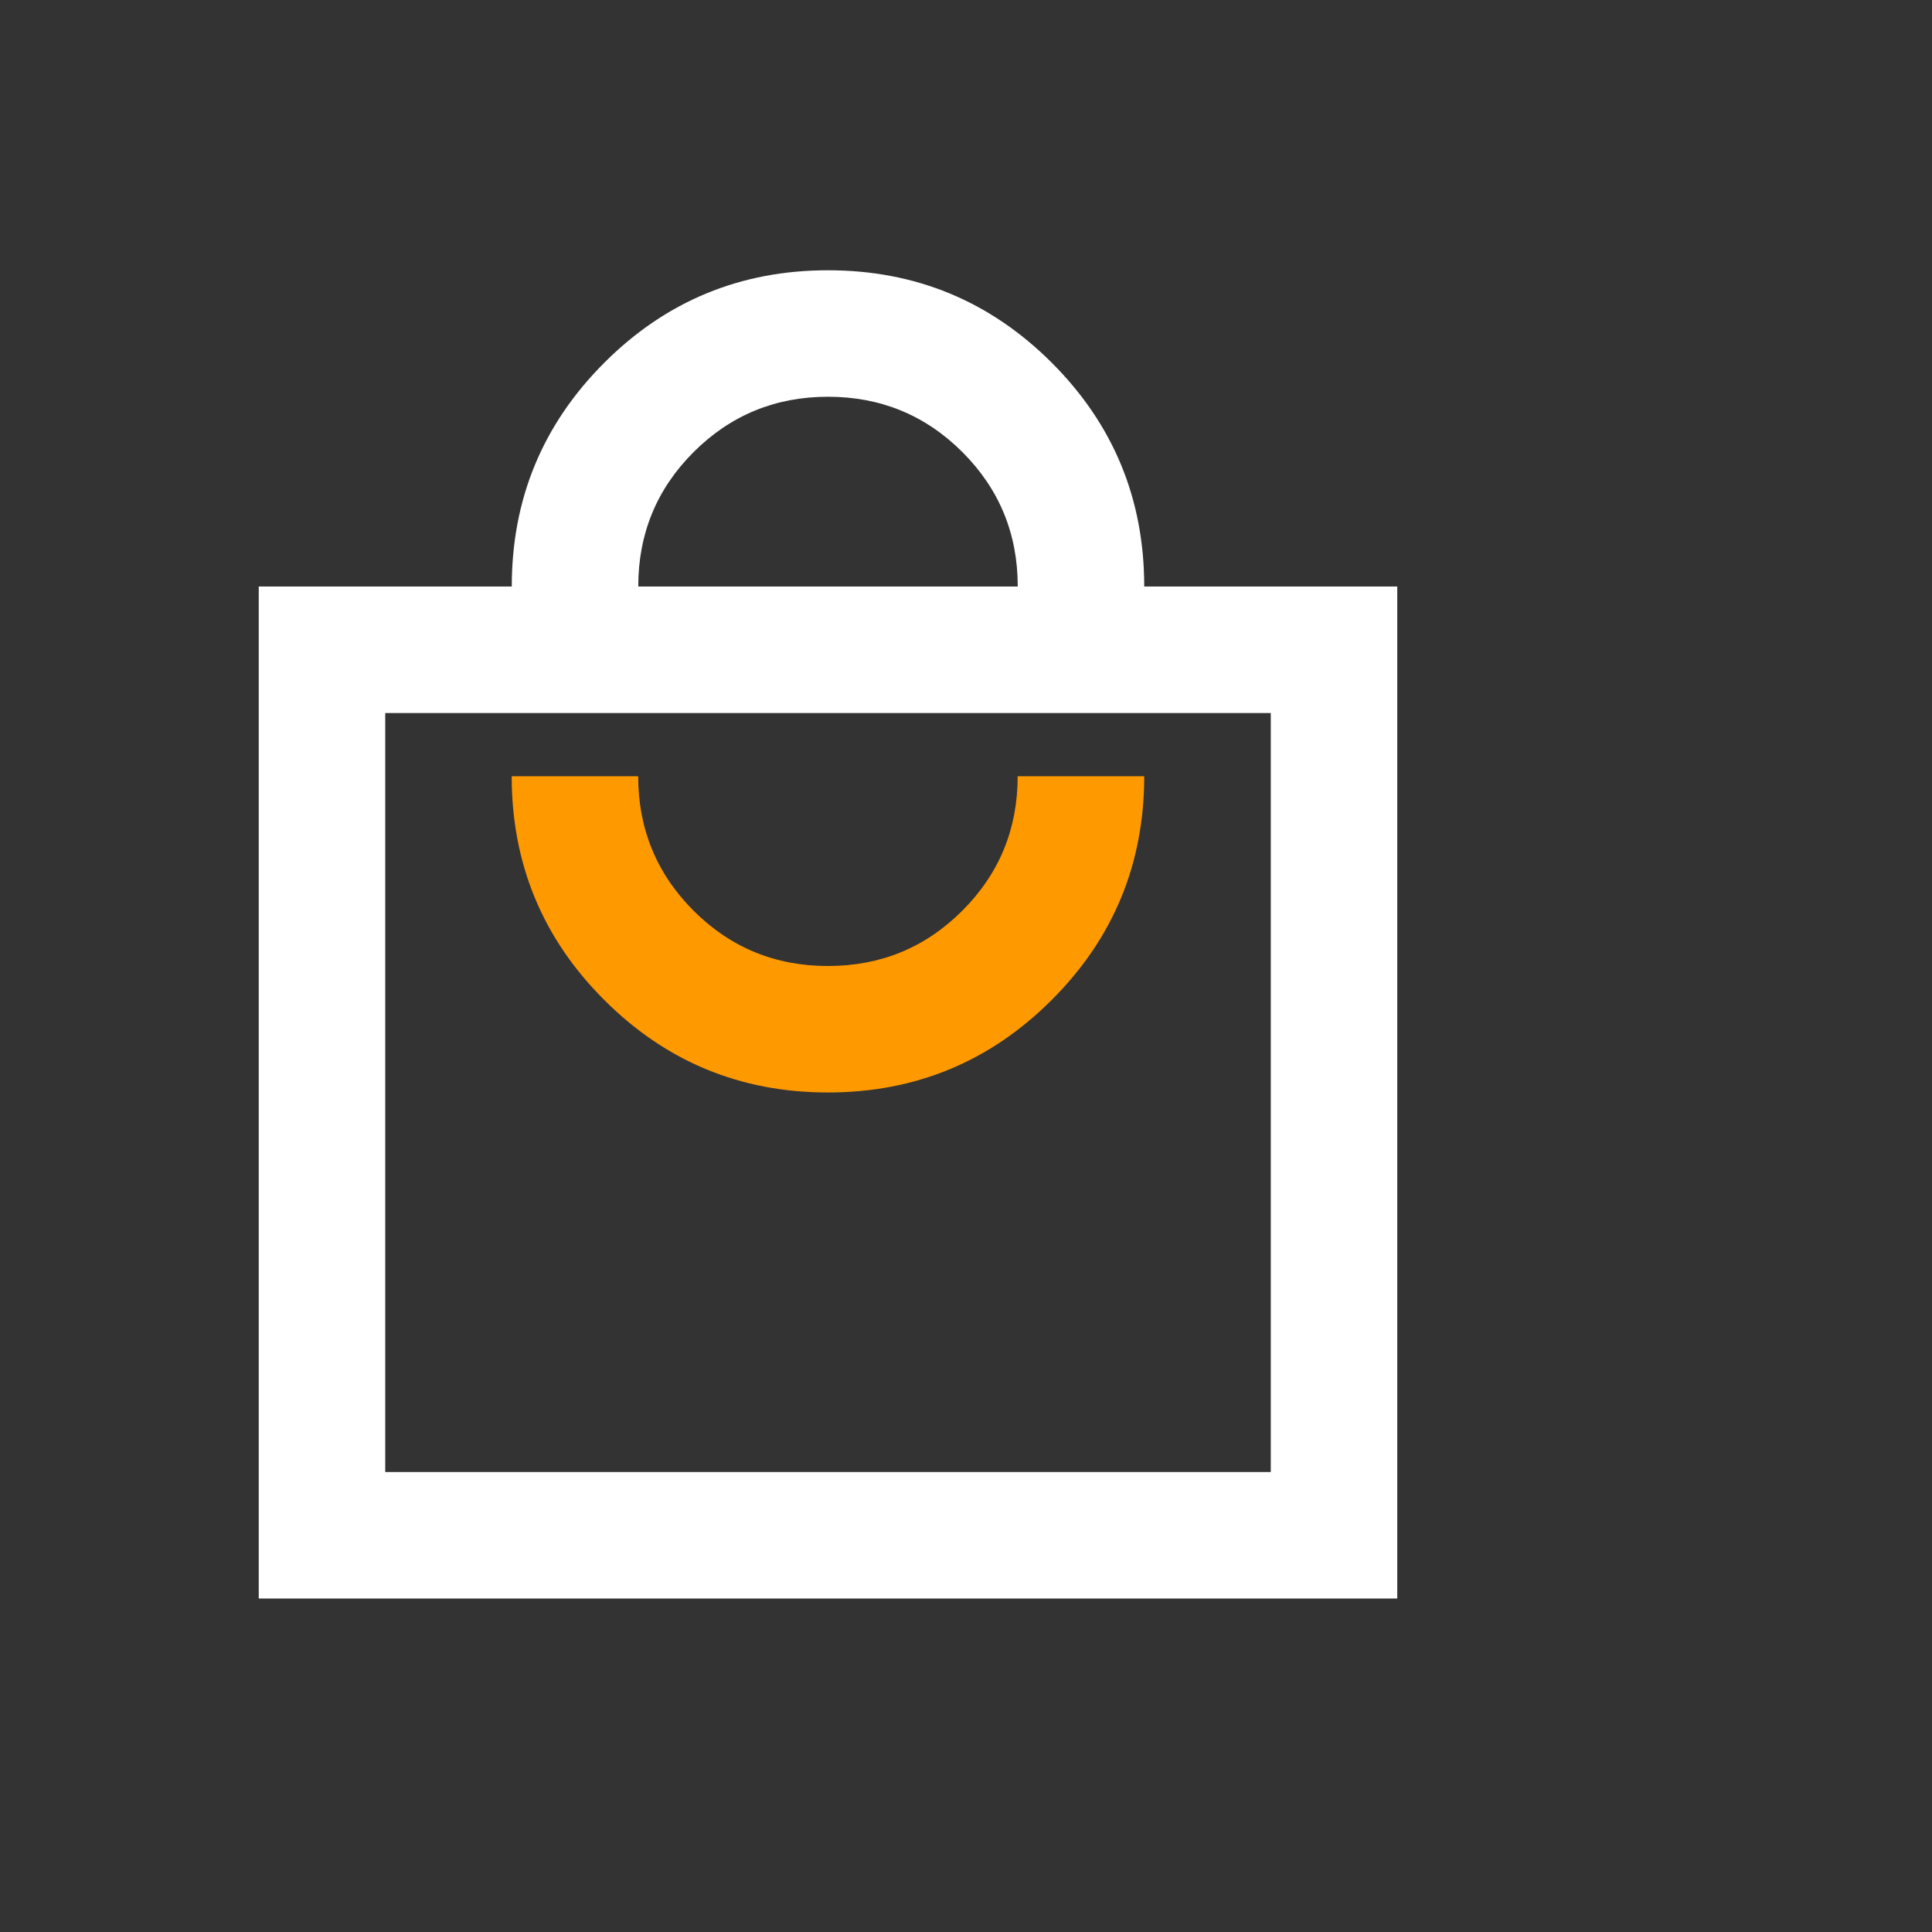 <svg width="28" height="28" viewBox="0 0 28 28" fill="none" xmlns="http://www.w3.org/2000/svg">
<rect x="0" y="0" width="28" height="28" fill="#333333" stroke="none"/>
<path d="M3.75 23.167V8.5H7.417C7.417 7.232 7.864 6.151 8.758 5.257C9.651 4.364 10.732 3.917 12 3.917C13.268 3.917 14.349 4.364 15.243 5.257C16.137 6.151 16.583 7.232 16.583 8.5H20.25V23.167H3.75ZM9.25 8.5H14.75C14.75 7.736 14.483 7.087 13.948 6.552C13.413 6.018 12.764 5.75 12 5.75C11.236 5.75 10.587 6.018 10.052 6.552C9.517 7.087 9.25 7.736 9.25 8.5ZM5.583 21.334H18.417V10.334H5.583V21.334Z" fill="white"/>
<path d="M15.242 14.492C14.348 15.386 13.267 15.833 11.999 15.833C10.731 15.833 9.651 15.386 8.757 14.492C7.863 13.599 7.416 12.518 7.416 11.25H9.249C9.249 12.014 9.517 12.663 10.051 13.198C10.586 13.733 11.236 14 11.999 14C12.763 14 13.412 13.733 13.947 13.198C14.482 12.663 14.749 12.014 14.749 11.25H16.583C16.583 12.518 16.136 13.599 15.242 14.492Z" fill="#FF9900"/>
</svg>
